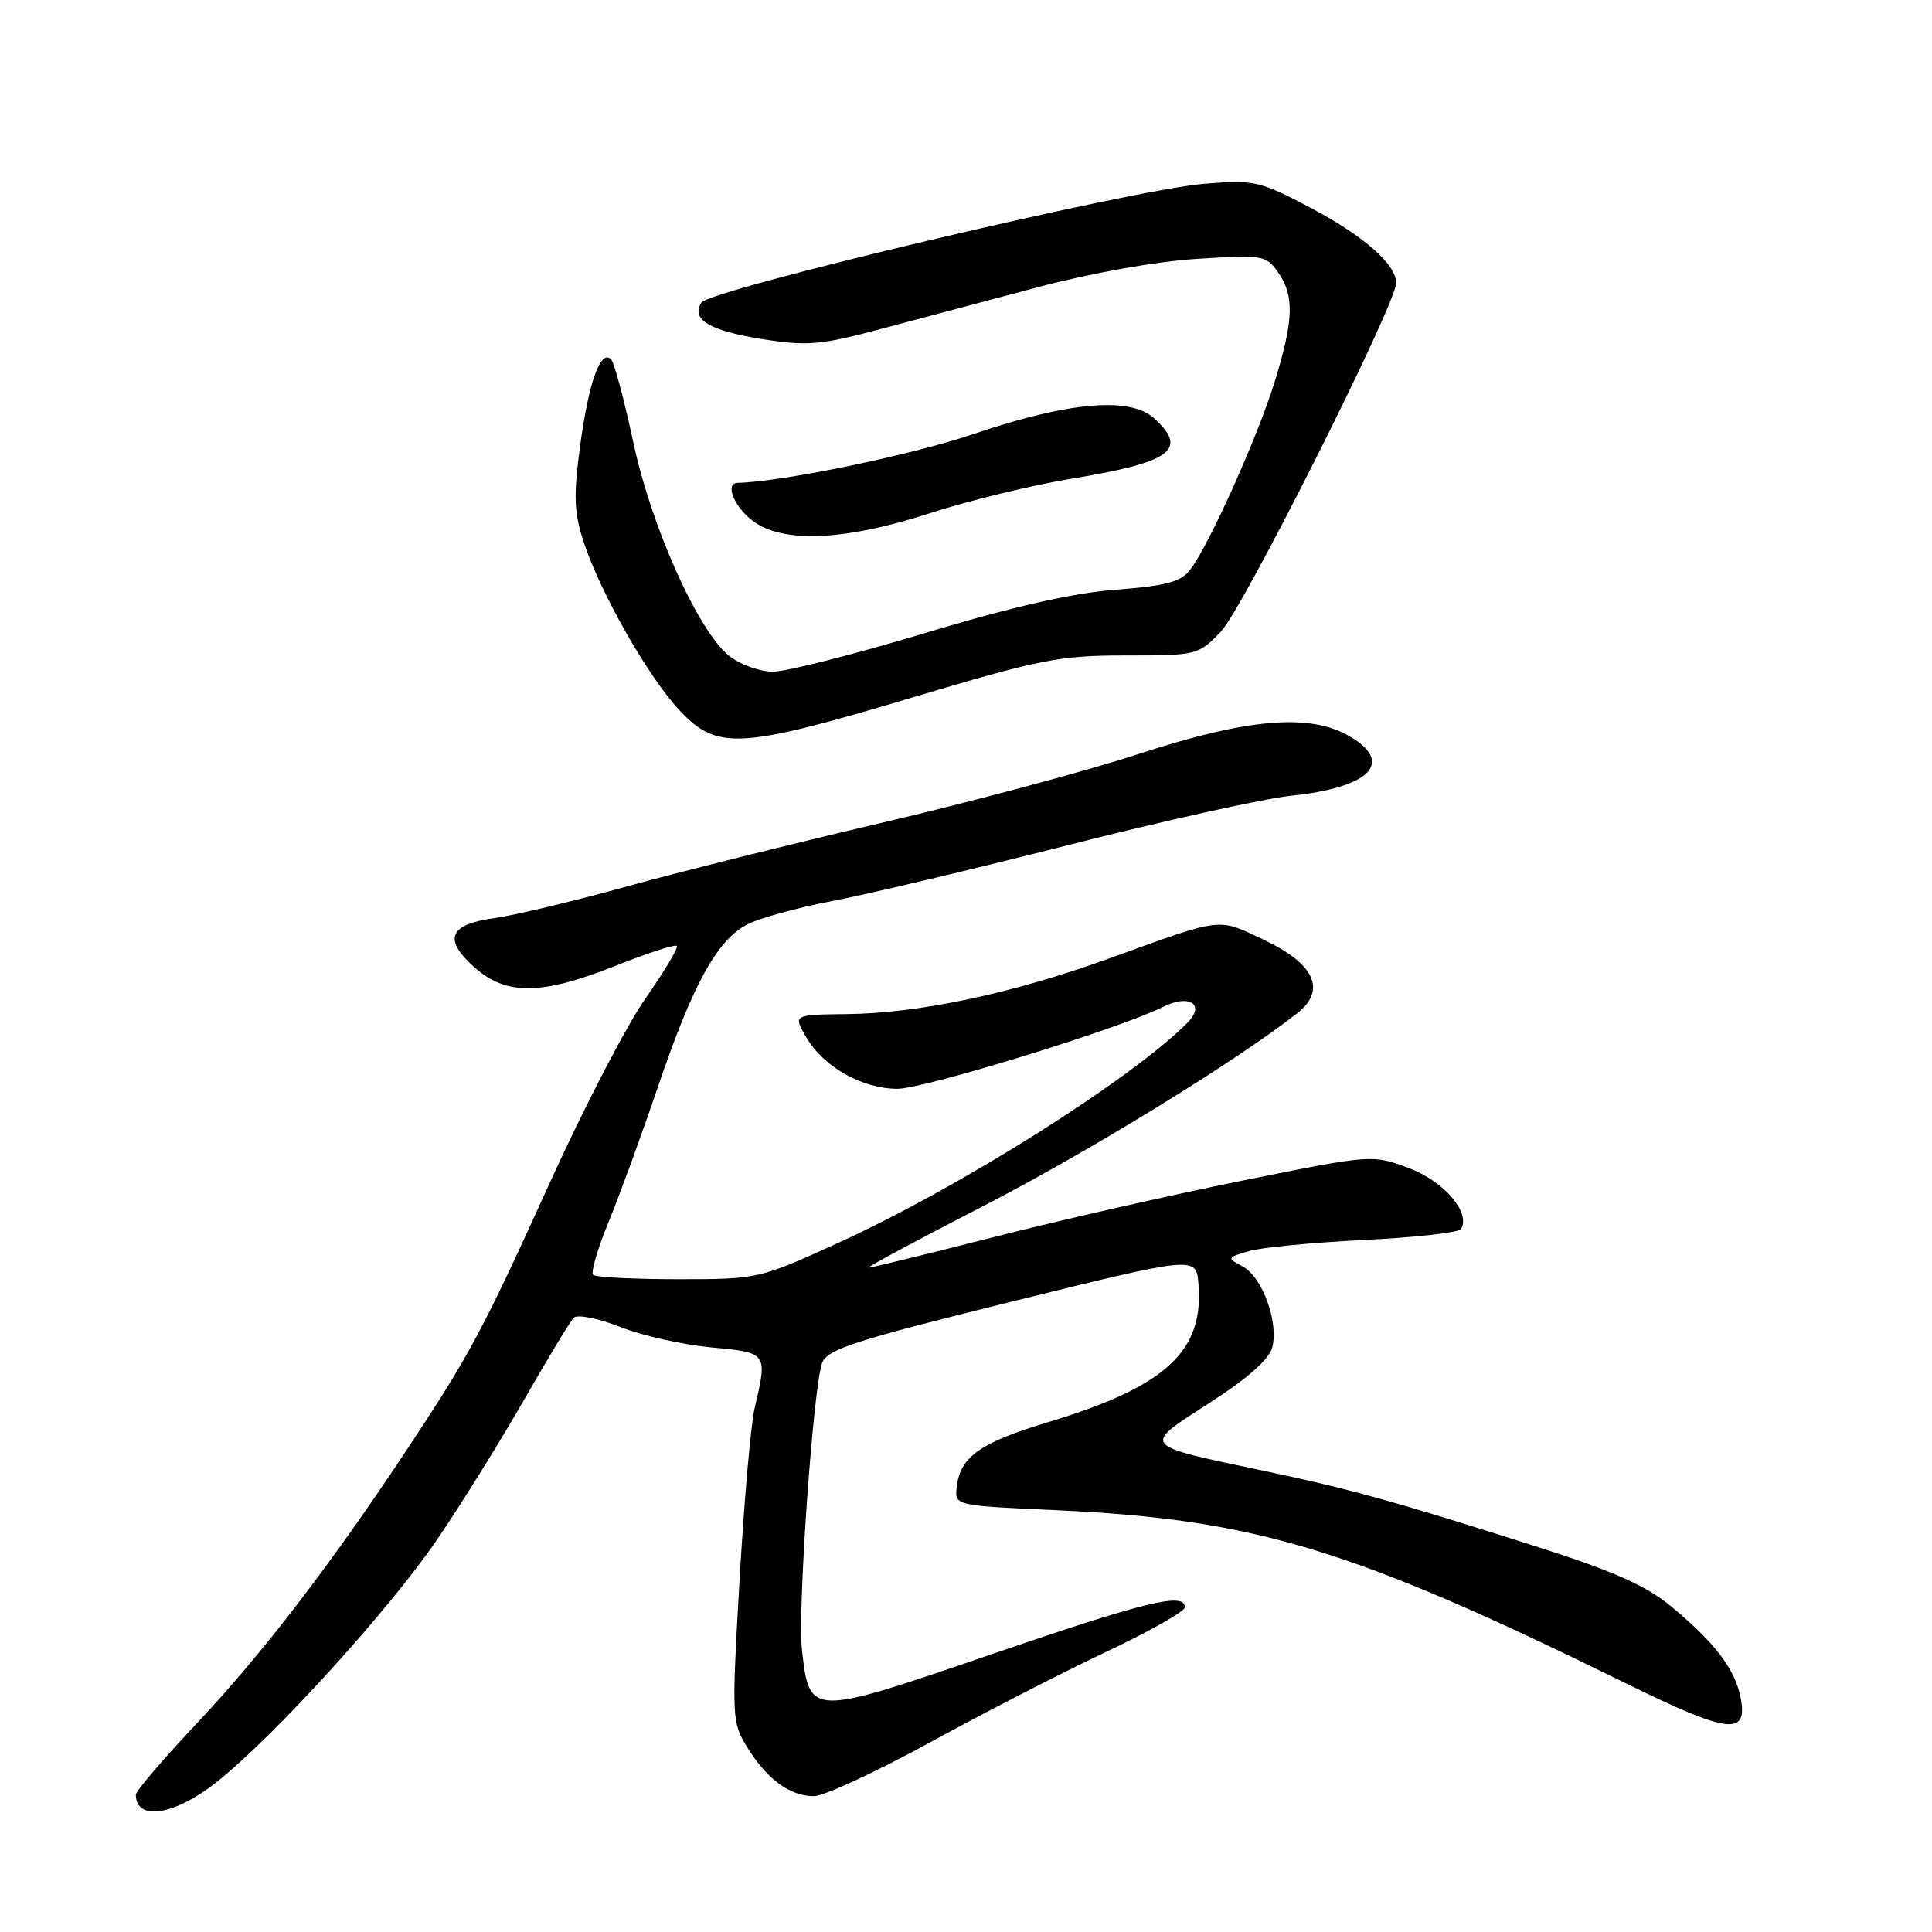 <?xml version="1.0" encoding="UTF-8" standalone="no"?>
<!DOCTYPE svg PUBLIC "-//W3C//DTD SVG 1.1//EN" "http://www.w3.org/Graphics/SVG/1.1/DTD/svg11.dtd" >
<svg xmlns="http://www.w3.org/2000/svg" xmlns:xlink="http://www.w3.org/1999/xlink" version="1.1" viewBox="0 0 256 256">
 <g >
 <path fill="currentColor"
d=" M 28.66 236.17 C 36.25 230.17 51.53 213.37 57.91 204.01 C 61.10 199.33 66.28 191.00 69.43 185.50 C 72.58 180.00 75.54 175.11 76.01 174.62 C 76.49 174.13 79.15 174.65 82.18 175.83 C 85.10 176.98 90.54 178.20 94.25 178.54 C 101.70 179.22 101.72 179.25 100.01 186.50 C 99.49 188.70 98.59 198.97 98.00 209.32 C 96.94 227.71 96.97 228.21 99.04 231.57 C 101.65 235.78 104.68 238.00 107.84 238.00 C 109.15 238.00 116.07 234.80 123.20 230.89 C 130.34 226.98 140.86 221.57 146.59 218.87 C 152.32 216.16 157.00 213.52 157.00 212.98 C 157.00 210.93 151.85 212.19 131.29 219.23 C 107.25 227.47 107.26 227.47 106.26 218.57 C 105.67 213.37 107.75 183.87 108.93 180.61 C 109.59 178.80 113.12 177.65 134.10 172.46 C 158.50 166.43 158.50 166.43 158.80 170.12 C 159.54 179.08 154.48 183.73 138.89 188.44 C 129.83 191.17 127.22 193.03 126.77 197.05 C 126.50 199.50 126.50 199.50 140.00 200.11 C 166.35 201.32 179.21 205.22 215.46 223.06 C 229.07 229.75 231.66 230.07 230.63 224.90 C 229.88 221.14 227.20 217.63 221.45 212.87 C 218.12 210.11 213.86 208.21 203.78 204.99 C 185.05 199.01 178.92 197.30 167.60 194.92 C 150.98 191.42 151.23 191.72 160.26 185.90 C 165.37 182.61 168.18 180.11 168.59 178.52 C 169.43 175.14 167.26 169.21 164.67 167.82 C 162.55 166.68 162.56 166.63 165.50 165.78 C 167.15 165.29 174.03 164.63 180.78 164.30 C 187.54 163.97 193.30 163.32 193.59 162.86 C 194.92 160.70 191.32 156.50 186.66 154.77 C 181.83 152.97 181.83 152.97 164.66 156.43 C 155.22 158.33 140.34 161.71 131.60 163.94 C 122.85 166.17 115.43 167.99 115.10 167.97 C 114.77 167.95 121.70 164.23 130.50 159.70 C 144.29 152.59 163.94 140.52 171.90 134.25 C 175.80 131.19 174.21 127.72 167.45 124.52 C 161.27 121.60 162.24 121.48 147.00 126.99 C 134.16 131.64 121.86 134.25 112.29 134.37 C 105.08 134.45 105.08 134.45 106.83 137.44 C 109.13 141.38 114.25 144.27 118.92 144.27 C 122.46 144.27 148.48 136.25 154.06 133.44 C 157.58 131.66 159.78 133.08 157.32 135.54 C 149.82 143.07 127.05 157.41 111.00 164.72 C 100.56 169.47 100.44 169.50 89.83 169.50 C 83.97 169.50 78.90 169.24 78.58 168.92 C 78.27 168.60 79.19 165.45 80.64 161.92 C 82.09 158.39 85.03 150.34 87.17 144.04 C 91.78 130.44 95.02 124.56 99.02 122.49 C 100.65 121.65 105.69 120.26 110.24 119.40 C 114.78 118.54 128.85 115.20 141.50 111.99 C 154.15 108.77 167.43 105.83 171.00 105.45 C 181.51 104.36 184.79 101.08 178.88 97.59 C 173.62 94.48 165.40 95.16 150.86 99.91 C 143.91 102.18 128.61 106.28 116.86 109.02 C 105.11 111.77 89.82 115.58 82.88 117.51 C 75.94 119.43 68.14 121.29 65.54 121.65 C 59.49 122.48 58.68 124.43 62.85 128.16 C 67.07 131.93 71.73 131.88 81.60 127.96 C 85.81 126.29 89.44 125.11 89.68 125.34 C 89.91 125.57 88.04 128.70 85.53 132.29 C 83.02 135.88 77.33 146.85 72.88 156.66 C 63.88 176.48 62.24 179.54 53.64 192.50 C 43.71 207.47 34.64 219.27 26.10 228.33 C 21.65 233.06 18.00 237.32 18.00 237.80 C 18.00 241.34 23.12 240.56 28.66 236.17 Z  M 120.86 92.43 C 137.86 87.35 140.35 86.86 149.13 86.85 C 158.63 86.85 158.79 86.81 161.79 83.67 C 164.73 80.59 185.00 40.28 185.00 37.50 C 185.00 35.01 180.63 31.19 173.50 27.45 C 166.85 23.96 166.15 23.81 159.50 24.36 C 149.82 25.16 94.01 38.36 92.93 40.11 C 91.54 42.36 94.00 43.82 101.11 44.95 C 106.96 45.87 108.75 45.72 116.61 43.62 C 121.50 42.32 130.90 39.81 137.50 38.06 C 144.53 36.19 153.26 34.63 158.60 34.30 C 167.33 33.75 167.76 33.82 169.35 36.08 C 171.53 39.20 171.43 42.39 168.90 50.60 C 166.62 57.96 160.19 72.26 157.70 75.50 C 156.47 77.10 154.51 77.63 147.83 78.14 C 142.15 78.57 134.11 80.40 122.55 83.89 C 113.22 86.70 104.17 89.00 102.43 89.00 C 100.69 89.00 98.09 88.07 96.66 86.94 C 92.53 83.70 86.29 69.79 83.89 58.50 C 82.72 53.00 81.41 48.11 80.98 47.64 C 79.61 46.17 78.01 50.62 76.88 59.00 C 75.98 65.72 76.05 67.87 77.34 71.81 C 79.57 78.61 85.92 89.75 90.10 94.19 C 95.03 99.42 98.03 99.25 120.86 92.43 Z  M 123.25 67.99 C 128.34 66.34 136.74 64.29 141.92 63.44 C 155.25 61.25 157.52 59.59 152.89 55.40 C 149.71 52.53 141.55 53.25 129.00 57.51 C 120.82 60.29 103.70 63.84 97.75 63.98 C 96.05 64.02 97.18 67.00 99.63 68.93 C 103.58 72.03 111.84 71.70 123.25 67.99 Z "/>
</g>
</svg>